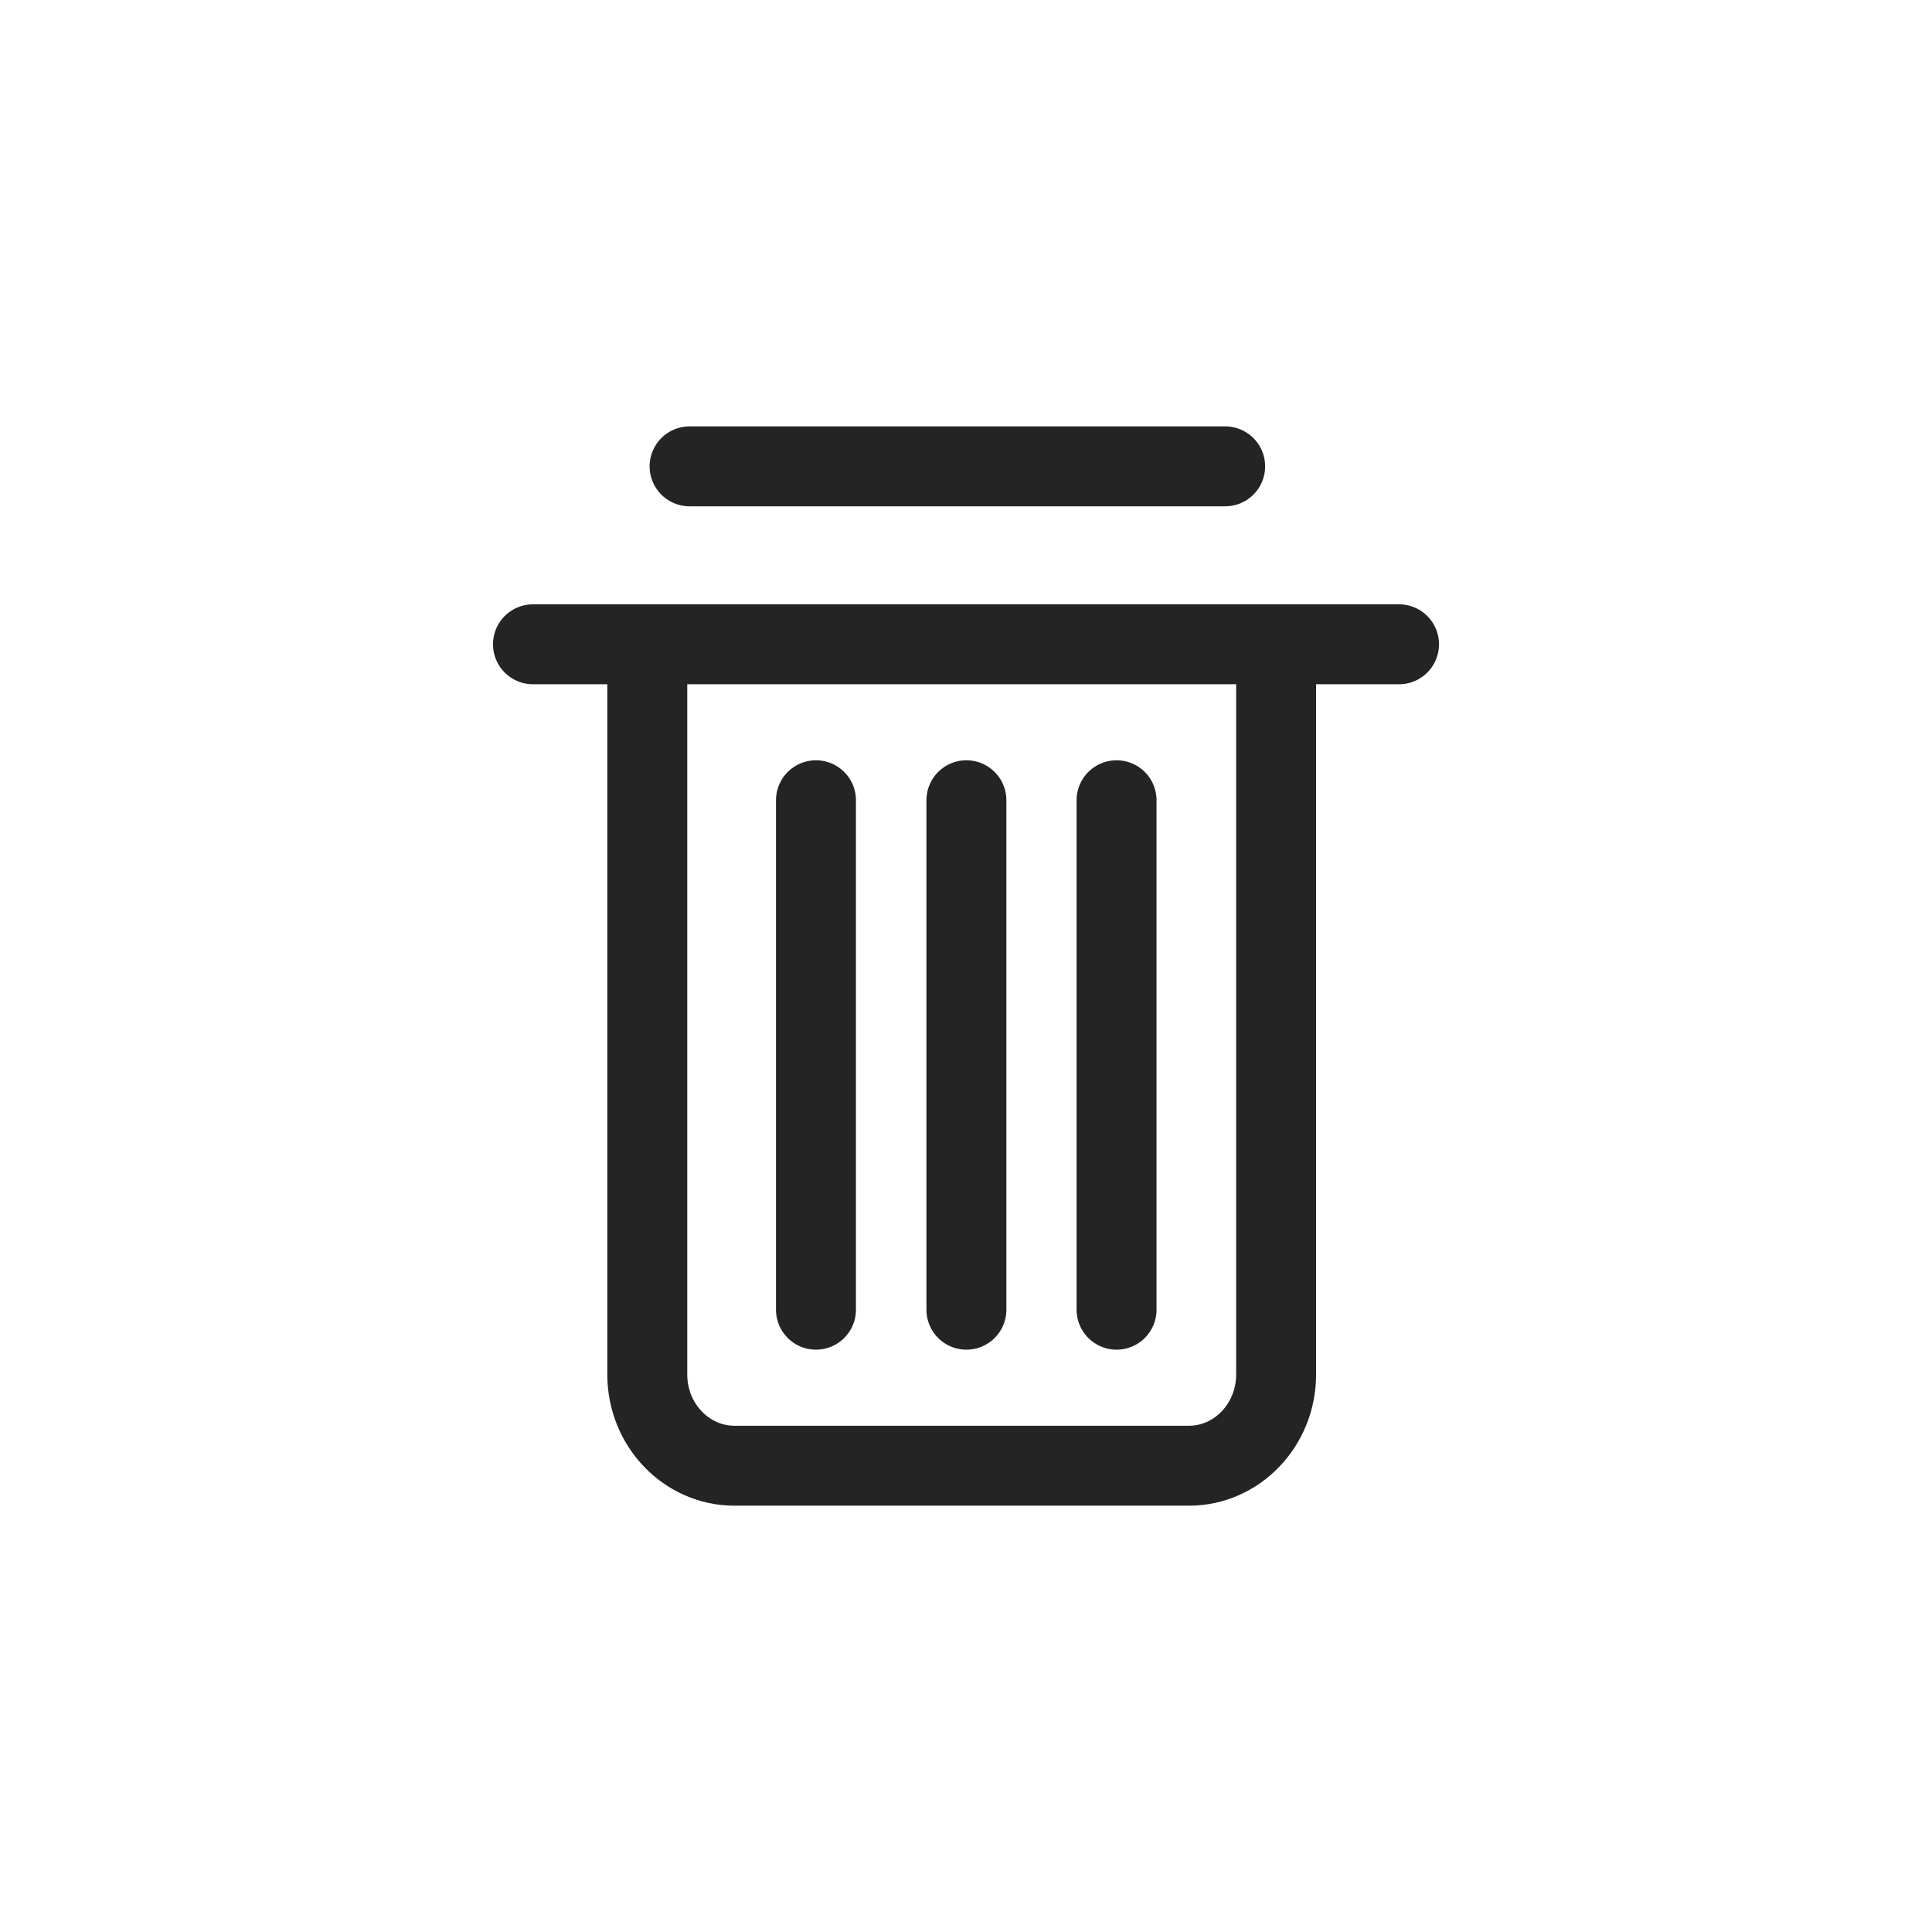 <svg width="29" height="29" viewBox="0 0 29 29" fill="none" xmlns="http://www.w3.org/2000/svg">
<path d="M10.351 7H18.39" stroke="#242424" stroke-width="1.2" stroke-linecap="round" stroke-linejoin="round"/>
<path d="M12.248 19.659V12.012" stroke="#242424" stroke-width="1.2" stroke-linecap="round" stroke-linejoin="round"/>
<path d="M14.506 19.659V12.012" stroke="#242424" stroke-width="1.2" stroke-linecap="round" stroke-linejoin="round"/>
<path d="M16.76 19.659V12.012" stroke="#242424" stroke-width="1.2" stroke-linecap="round" stroke-linejoin="round"/>
<path d="M8 9.671H21" stroke="#242424" stroke-width="1.2" stroke-linecap="round" stroke-linejoin="round"/>
<path d="M19.155 9.671V20.633C19.155 21.387 18.568 22.001 17.847 22.001H11.024C10.303 22.001 9.716 21.387 9.716 20.633V9.671" stroke="#242424" stroke-width="1.2" stroke-linecap="round" stroke-linejoin="round"/>
</svg>

